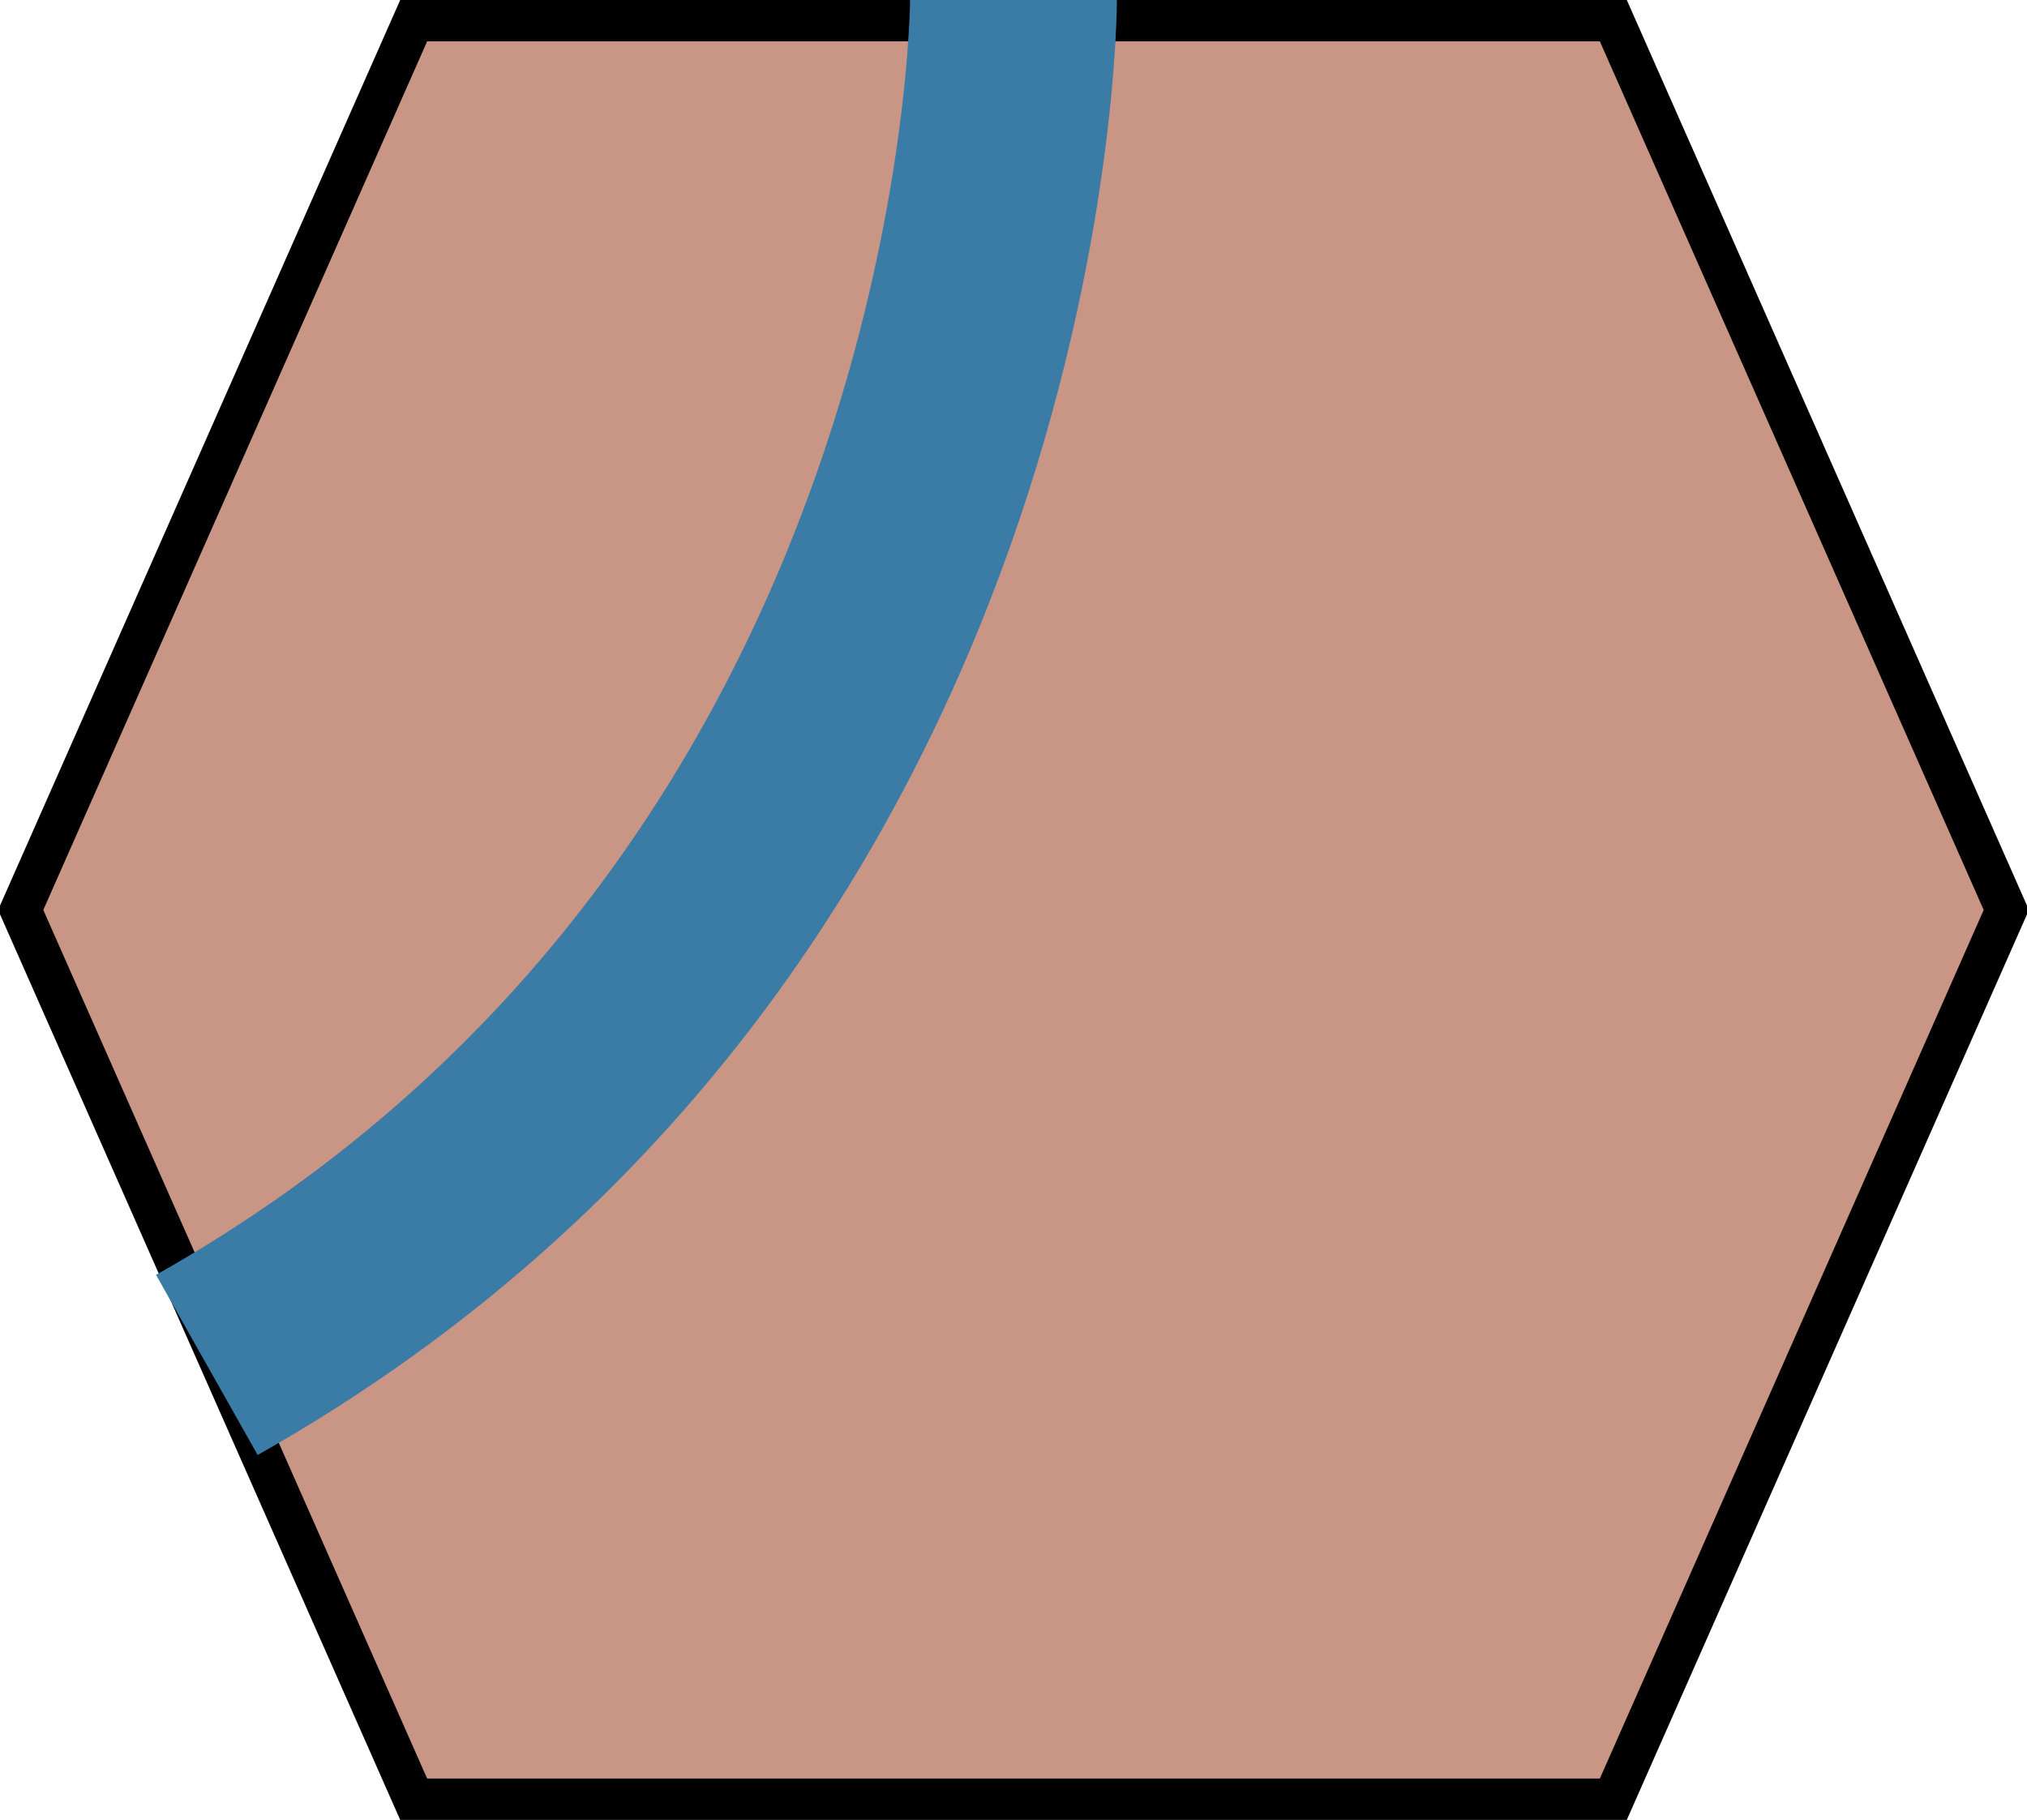 <svg xmlns="http://www.w3.org/2000/svg" width="49px" height="44px">
	<path style="fill:#c99584; stroke:#000000" d="M 0.5,22 L 10,0.5 39,0.5 48.5,22 39,43.5 10,43.5 Z" />

	<path style="stroke:#3a7ca6; stroke-width: 5px; fill:none" d="M 24.5,0 S 24.5 22 5,33" />
</svg>
